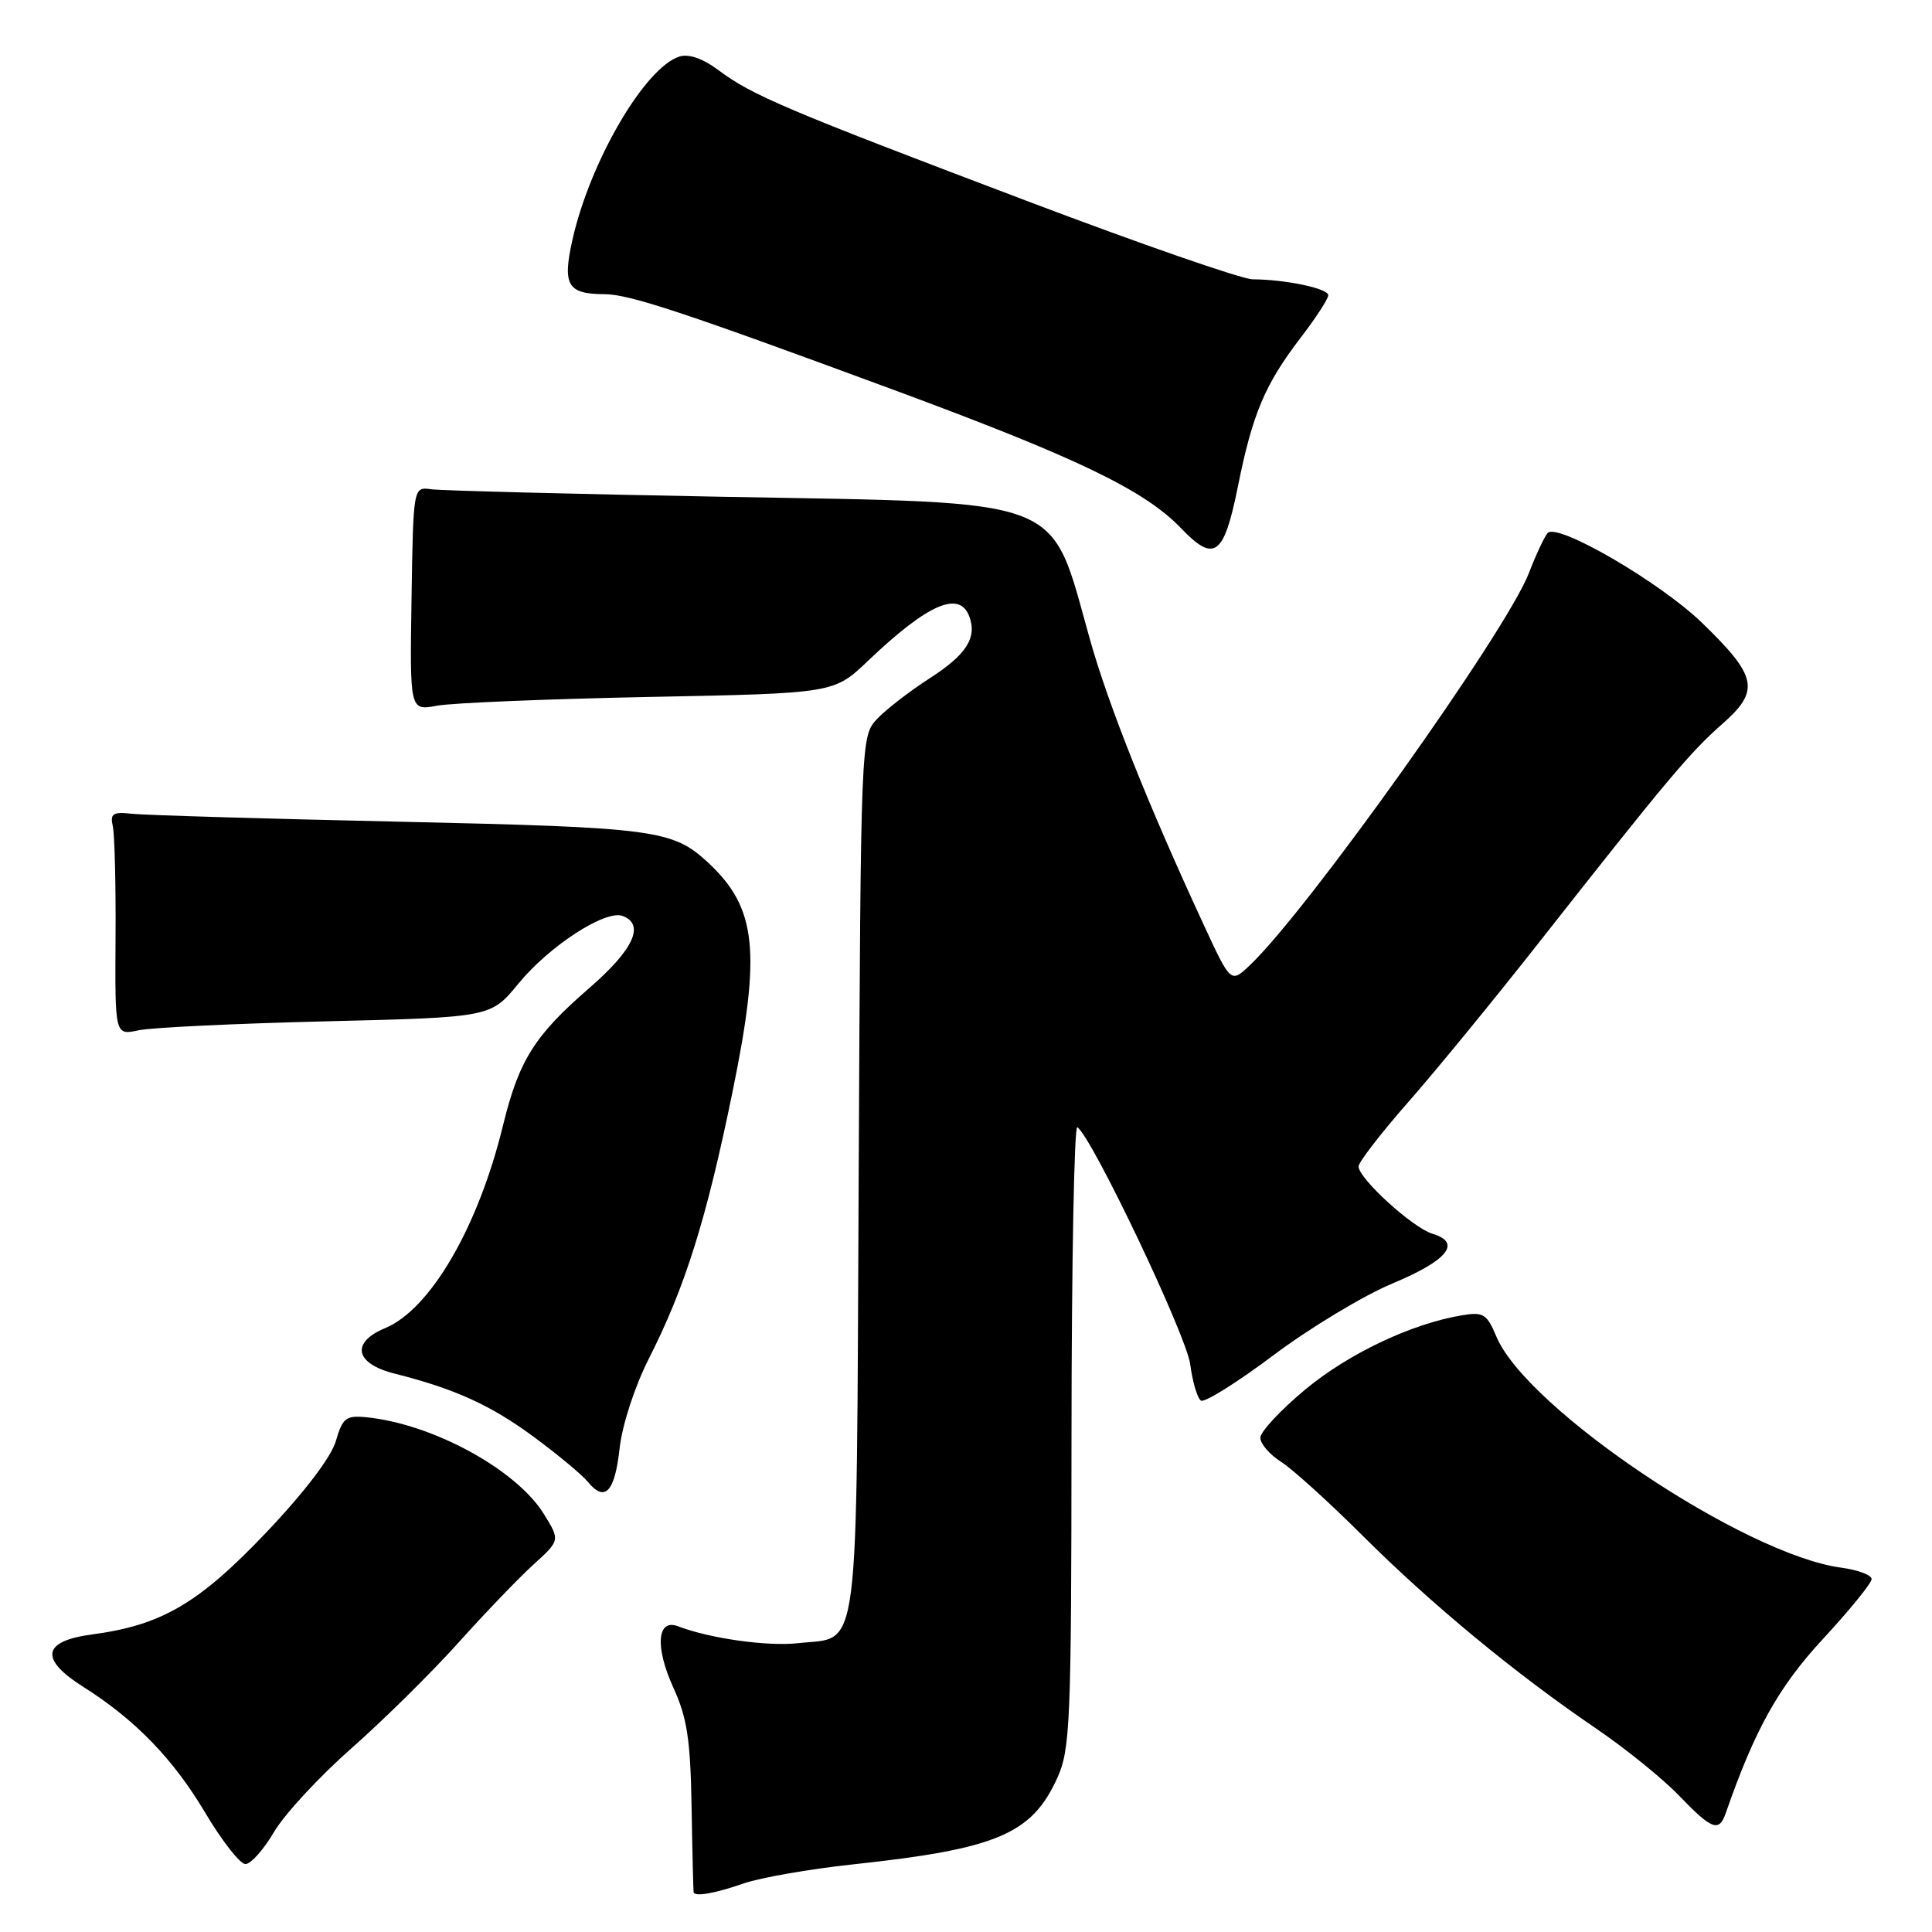 <?xml version="1.0" encoding="UTF-8" standalone="no"?>
<!DOCTYPE svg PUBLIC "-//W3C//DTD SVG 1.1//EN" "http://www.w3.org/Graphics/SVG/1.1/DTD/svg11.dtd" >
<svg xmlns="http://www.w3.org/2000/svg" xmlns:xlink="http://www.w3.org/1999/xlink" version="1.1" viewBox="0 0 256 256">
 <g >
 <path fill="currentColor"
d=" M 98.52 249.57 C 100.73 248.80 107.26 247.66 113.02 247.04 C 132.07 245.00 136.72 243.03 140.09 235.60 C 141.81 231.82 141.96 228.31 141.98 190.19 C 141.99 167.47 142.34 149.10 142.75 149.36 C 144.66 150.59 157.21 176.94 157.71 180.77 C 158.02 183.13 158.66 185.29 159.14 185.59 C 159.62 185.88 163.95 183.17 168.76 179.56 C 173.57 175.95 180.65 171.68 184.50 170.07 C 191.83 167.01 193.73 164.66 189.81 163.48 C 187.17 162.68 179.99 156.13 180.02 154.55 C 180.04 153.97 183.01 150.12 186.63 146.00 C 190.25 141.88 197.99 132.43 203.83 125.00 C 220.87 103.34 223.92 99.70 228.20 95.94 C 233.25 91.50 232.88 89.65 225.53 82.53 C 219.95 77.13 206.33 69.21 205.07 70.63 C 204.65 71.11 203.52 73.50 202.58 75.95 C 199.58 83.70 173.15 120.81 165.55 127.96 C 163.08 130.28 163.08 130.28 159.43 122.39 C 152.07 106.49 146.87 93.44 144.40 84.65 C 139.04 65.59 141.84 66.67 96.00 65.83 C 75.92 65.46 58.43 65.01 57.13 64.83 C 54.76 64.50 54.76 64.50 54.53 79.34 C 54.30 94.18 54.30 94.18 57.90 93.51 C 59.88 93.14 72.53 92.62 86.00 92.35 C 110.50 91.87 110.50 91.87 115.00 87.58 C 122.90 80.05 127.09 78.20 128.42 81.64 C 129.51 84.49 128.06 86.75 123.15 89.90 C 120.53 91.59 117.41 94.00 116.22 95.26 C 114.07 97.56 114.06 97.68 113.78 155.75 C 113.46 221.19 114.04 216.79 105.75 217.73 C 101.70 218.18 94.05 217.11 89.84 215.49 C 87.06 214.43 86.77 218.24 89.21 223.59 C 91.05 227.61 91.49 230.49 91.64 239.50 C 91.74 245.55 91.87 250.61 91.91 250.75 C 92.12 251.35 94.79 250.87 98.52 249.57 Z  M 36.31 242.75 C 37.68 240.41 42.28 235.44 46.52 231.70 C 50.77 227.96 57.15 221.66 60.71 217.70 C 64.26 213.74 68.76 209.06 70.70 207.30 C 74.22 204.10 74.22 204.10 72.07 200.62 C 68.41 194.70 57.29 188.65 48.50 187.79 C 45.84 187.53 45.39 187.90 44.50 190.95 C 43.89 193.07 40.32 197.76 35.26 203.08 C 26.33 212.47 21.41 215.35 12.21 216.57 C 5.59 217.45 5.19 219.83 11.04 223.52 C 17.91 227.86 22.94 233.05 27.17 240.16 C 29.40 243.92 31.81 247.00 32.52 247.00 C 33.23 247.00 34.93 245.09 36.31 242.75 Z  M 228.67 240.25 C 232.54 229.13 235.67 223.52 241.58 217.14 C 245.11 213.32 248.00 209.77 248.00 209.23 C 248.00 208.70 246.18 208.02 243.95 207.72 C 231.13 206.00 202.33 186.70 198.29 177.13 C 197.01 174.09 196.56 173.81 193.69 174.29 C 187.05 175.39 178.66 179.37 172.94 184.13 C 169.67 186.85 167.00 189.72 167.00 190.51 C 167.00 191.31 168.24 192.74 169.75 193.70 C 171.26 194.66 176.13 199.07 180.56 203.49 C 189.61 212.52 200.78 221.75 211.38 228.96 C 215.30 231.62 220.28 235.64 222.45 237.90 C 226.84 242.46 227.78 242.81 228.67 240.25 Z  M 82.10 191.92 C 82.45 188.79 84.09 183.75 85.99 180.00 C 90.80 170.52 93.61 161.54 97.06 144.69 C 100.88 126.06 100.27 120.30 93.85 114.32 C 89.14 109.94 86.86 109.64 53.00 108.88 C 35.12 108.49 19.15 108.01 17.50 107.83 C 14.94 107.55 14.57 107.80 14.95 109.50 C 15.19 110.60 15.36 117.28 15.31 124.35 C 15.23 137.19 15.23 137.19 18.36 136.52 C 20.09 136.15 31.29 135.62 43.26 135.33 C 65.03 134.80 65.03 134.80 68.68 130.35 C 72.77 125.35 80.25 120.50 82.51 121.37 C 85.50 122.51 83.94 125.85 78.04 130.96 C 70.82 137.22 68.76 140.51 66.66 149.09 C 63.37 162.61 57.03 173.50 51.02 175.99 C 46.46 177.88 47.03 180.68 52.25 182.00 C 60.29 184.03 65.02 186.18 70.75 190.41 C 73.91 192.74 77.13 195.42 77.90 196.36 C 80.15 199.10 81.46 197.72 82.10 191.92 Z  M 164.02 64.50 C 165.97 54.80 167.60 50.95 172.35 44.74 C 174.36 42.12 176.00 39.60 176.00 39.12 C 176.00 38.22 170.33 37.03 165.97 37.01 C 164.58 37.00 151.08 32.32 135.97 26.59 C 104.20 14.56 99.68 12.64 95.23 9.32 C 93.15 7.76 91.27 7.10 90.03 7.49 C 85.45 8.94 78.17 21.41 75.85 31.78 C 74.51 37.78 75.19 38.96 80.08 38.98 C 83.44 39.00 90.52 41.35 118.50 51.69 C 142.75 60.66 151.66 64.95 156.49 69.99 C 160.91 74.60 162.17 73.68 164.02 64.50 Z "/>
</g>
</svg>